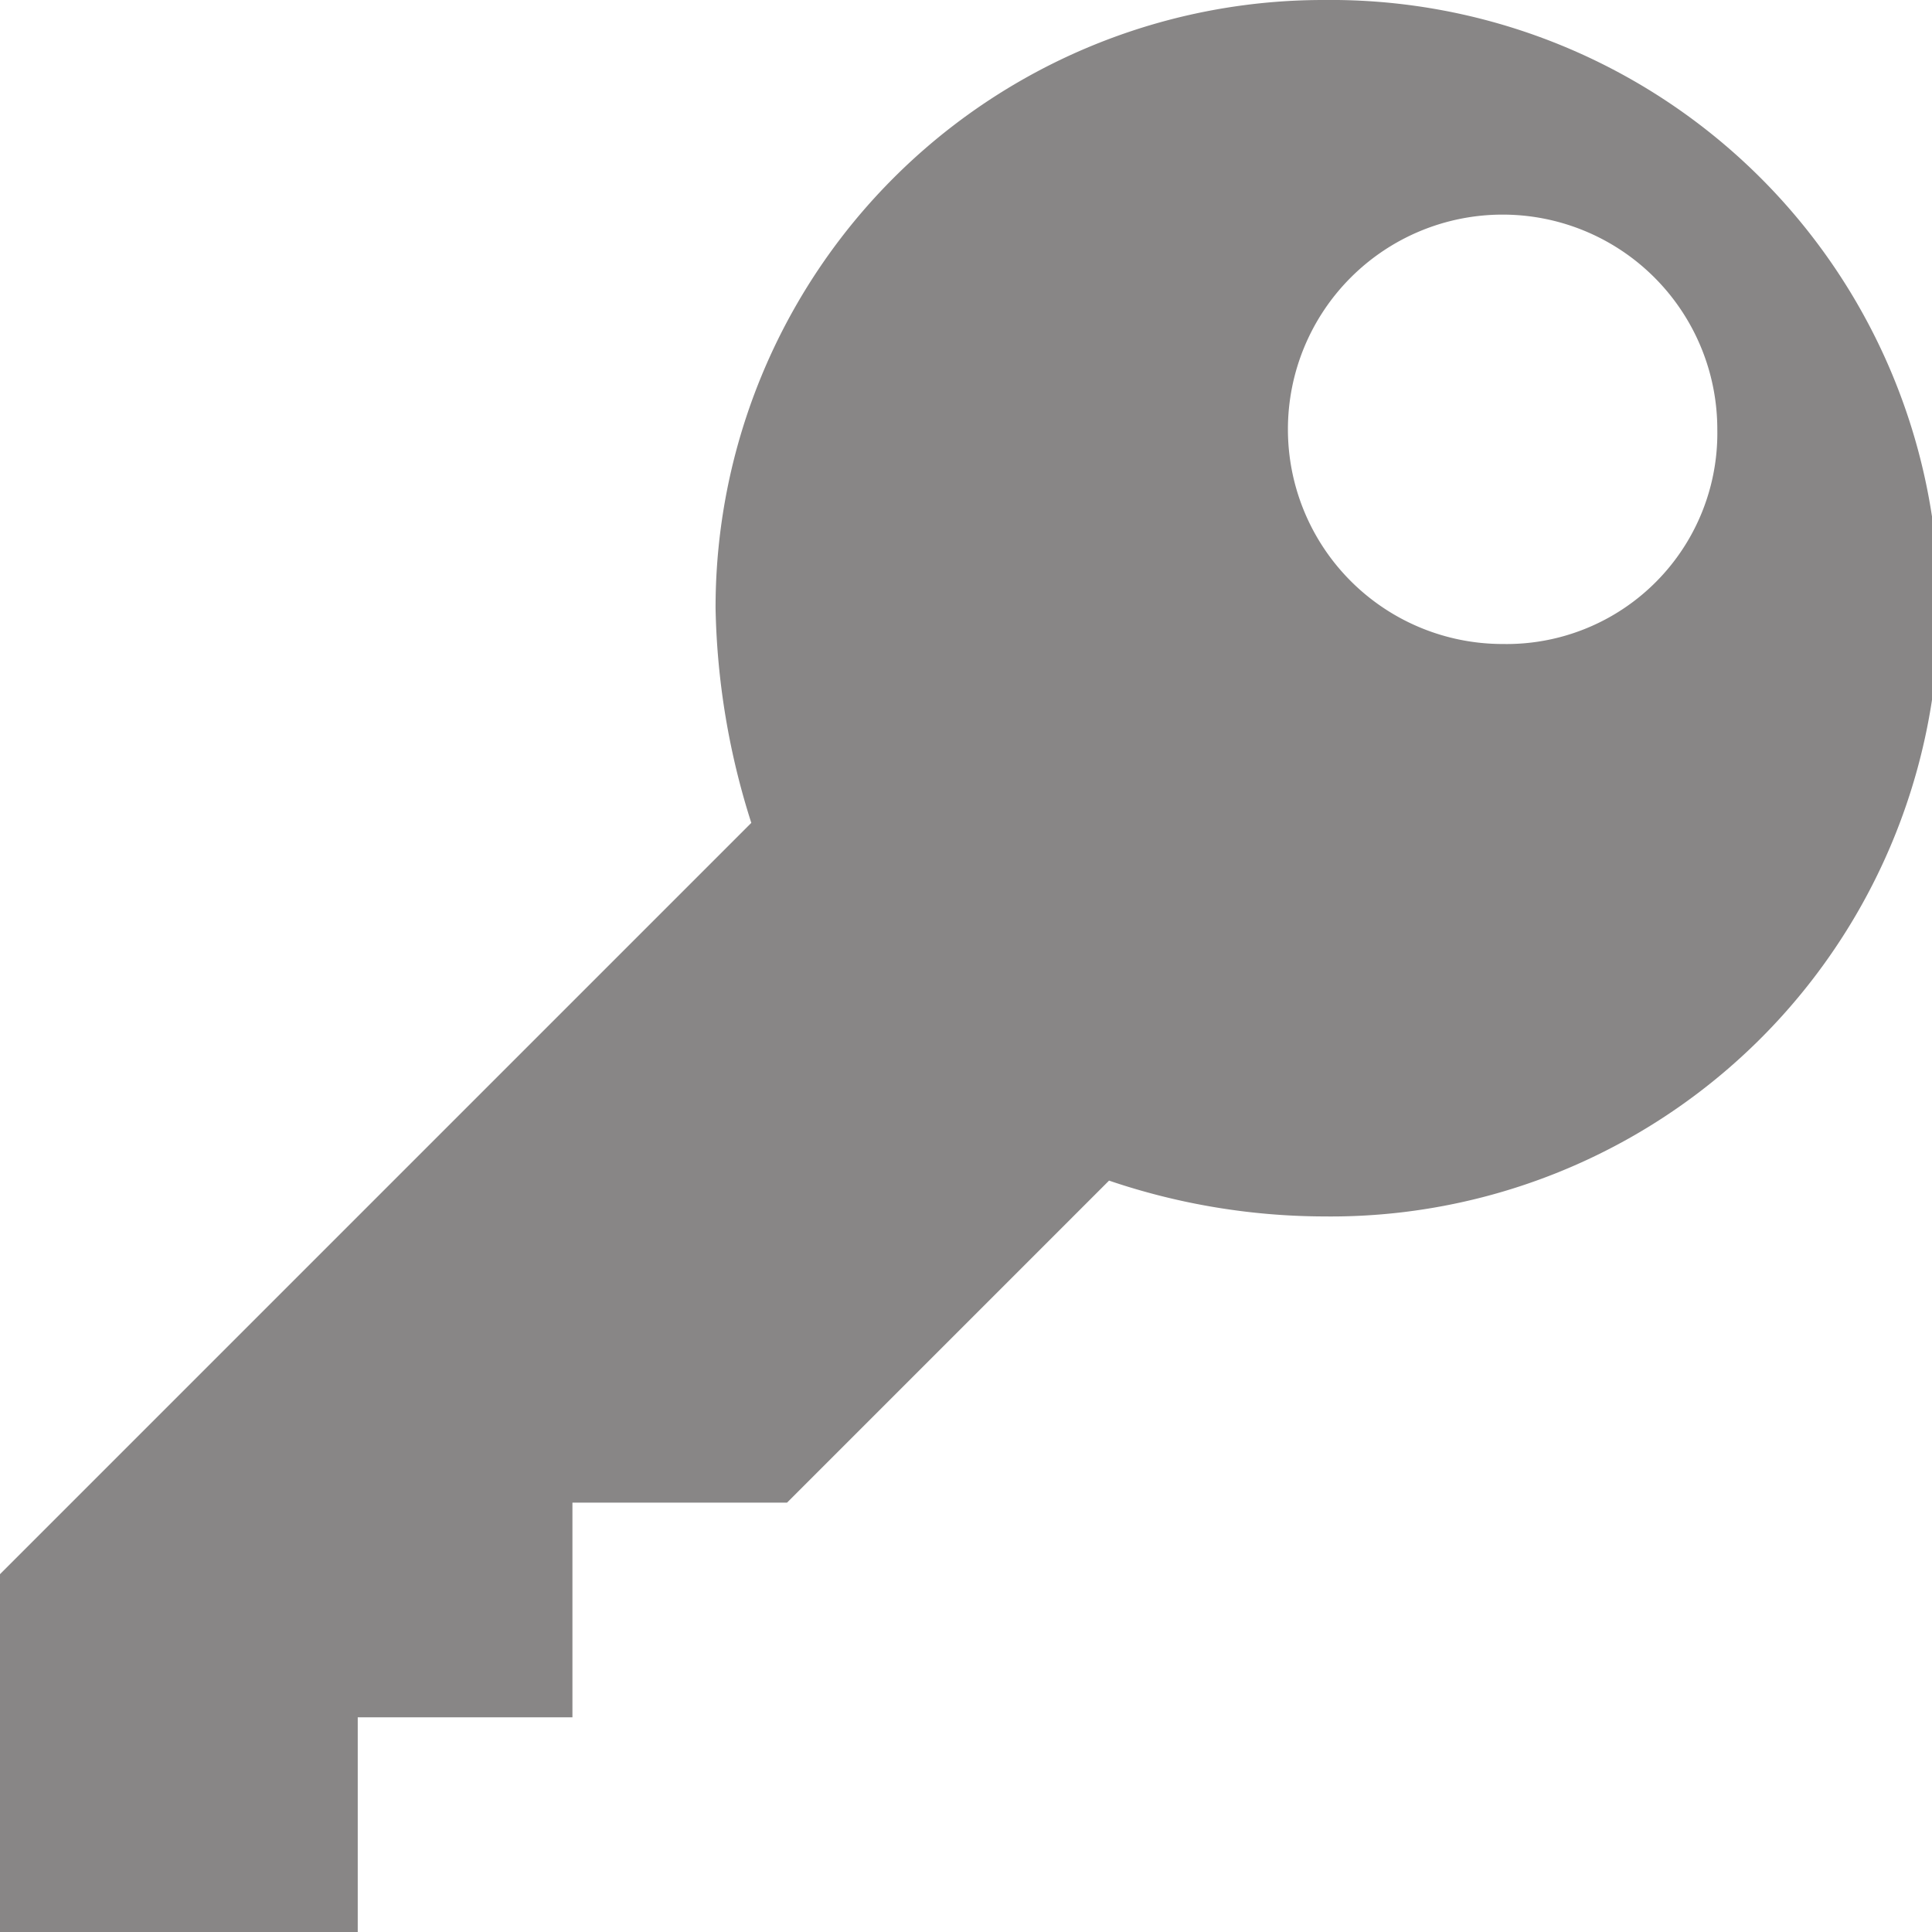 <svg xmlns="http://www.w3.org/2000/svg" xmlns:xlink="http://www.w3.org/1999/xlink" width="24" height="24" viewBox="0 0 24 24">
  <defs>
    <style>
      .cls-1 {
        fill: #888686;
        fill-rule: evenodd;
        filter: url(#filter);
      }
    </style>
    <filter id="filter" x="429" y="852" width="24" height="24" filterUnits="userSpaceOnUse">
      <feFlood result="flood" flood-color="#ff9e01"/>
      <feComposite result="composite" operator="in" in2="SourceGraphic"/>
      <feBlend result="blend" in2="SourceGraphic"/>
    </filter>
  </defs>
  <path id="Forma_1" data-name="Forma 1" class="cls-1" d="M445.444,852a7.549,7.549,0,0,0-7.555,7.555,9.3,9.3,0,0,0,.444,2.667L429,871.555V876h4.444v-2.667h2.667v-2.667h2.666l4-4a8.365,8.365,0,0,0,2.666.445A7.556,7.556,0,1,0,445.444,852Zm2.222,8a2.667,2.667,0,1,1,2.667-2.667A2.619,2.619,0,0,1,447.666,860Z" transform="translate(-429 -852)"/>
</svg>
